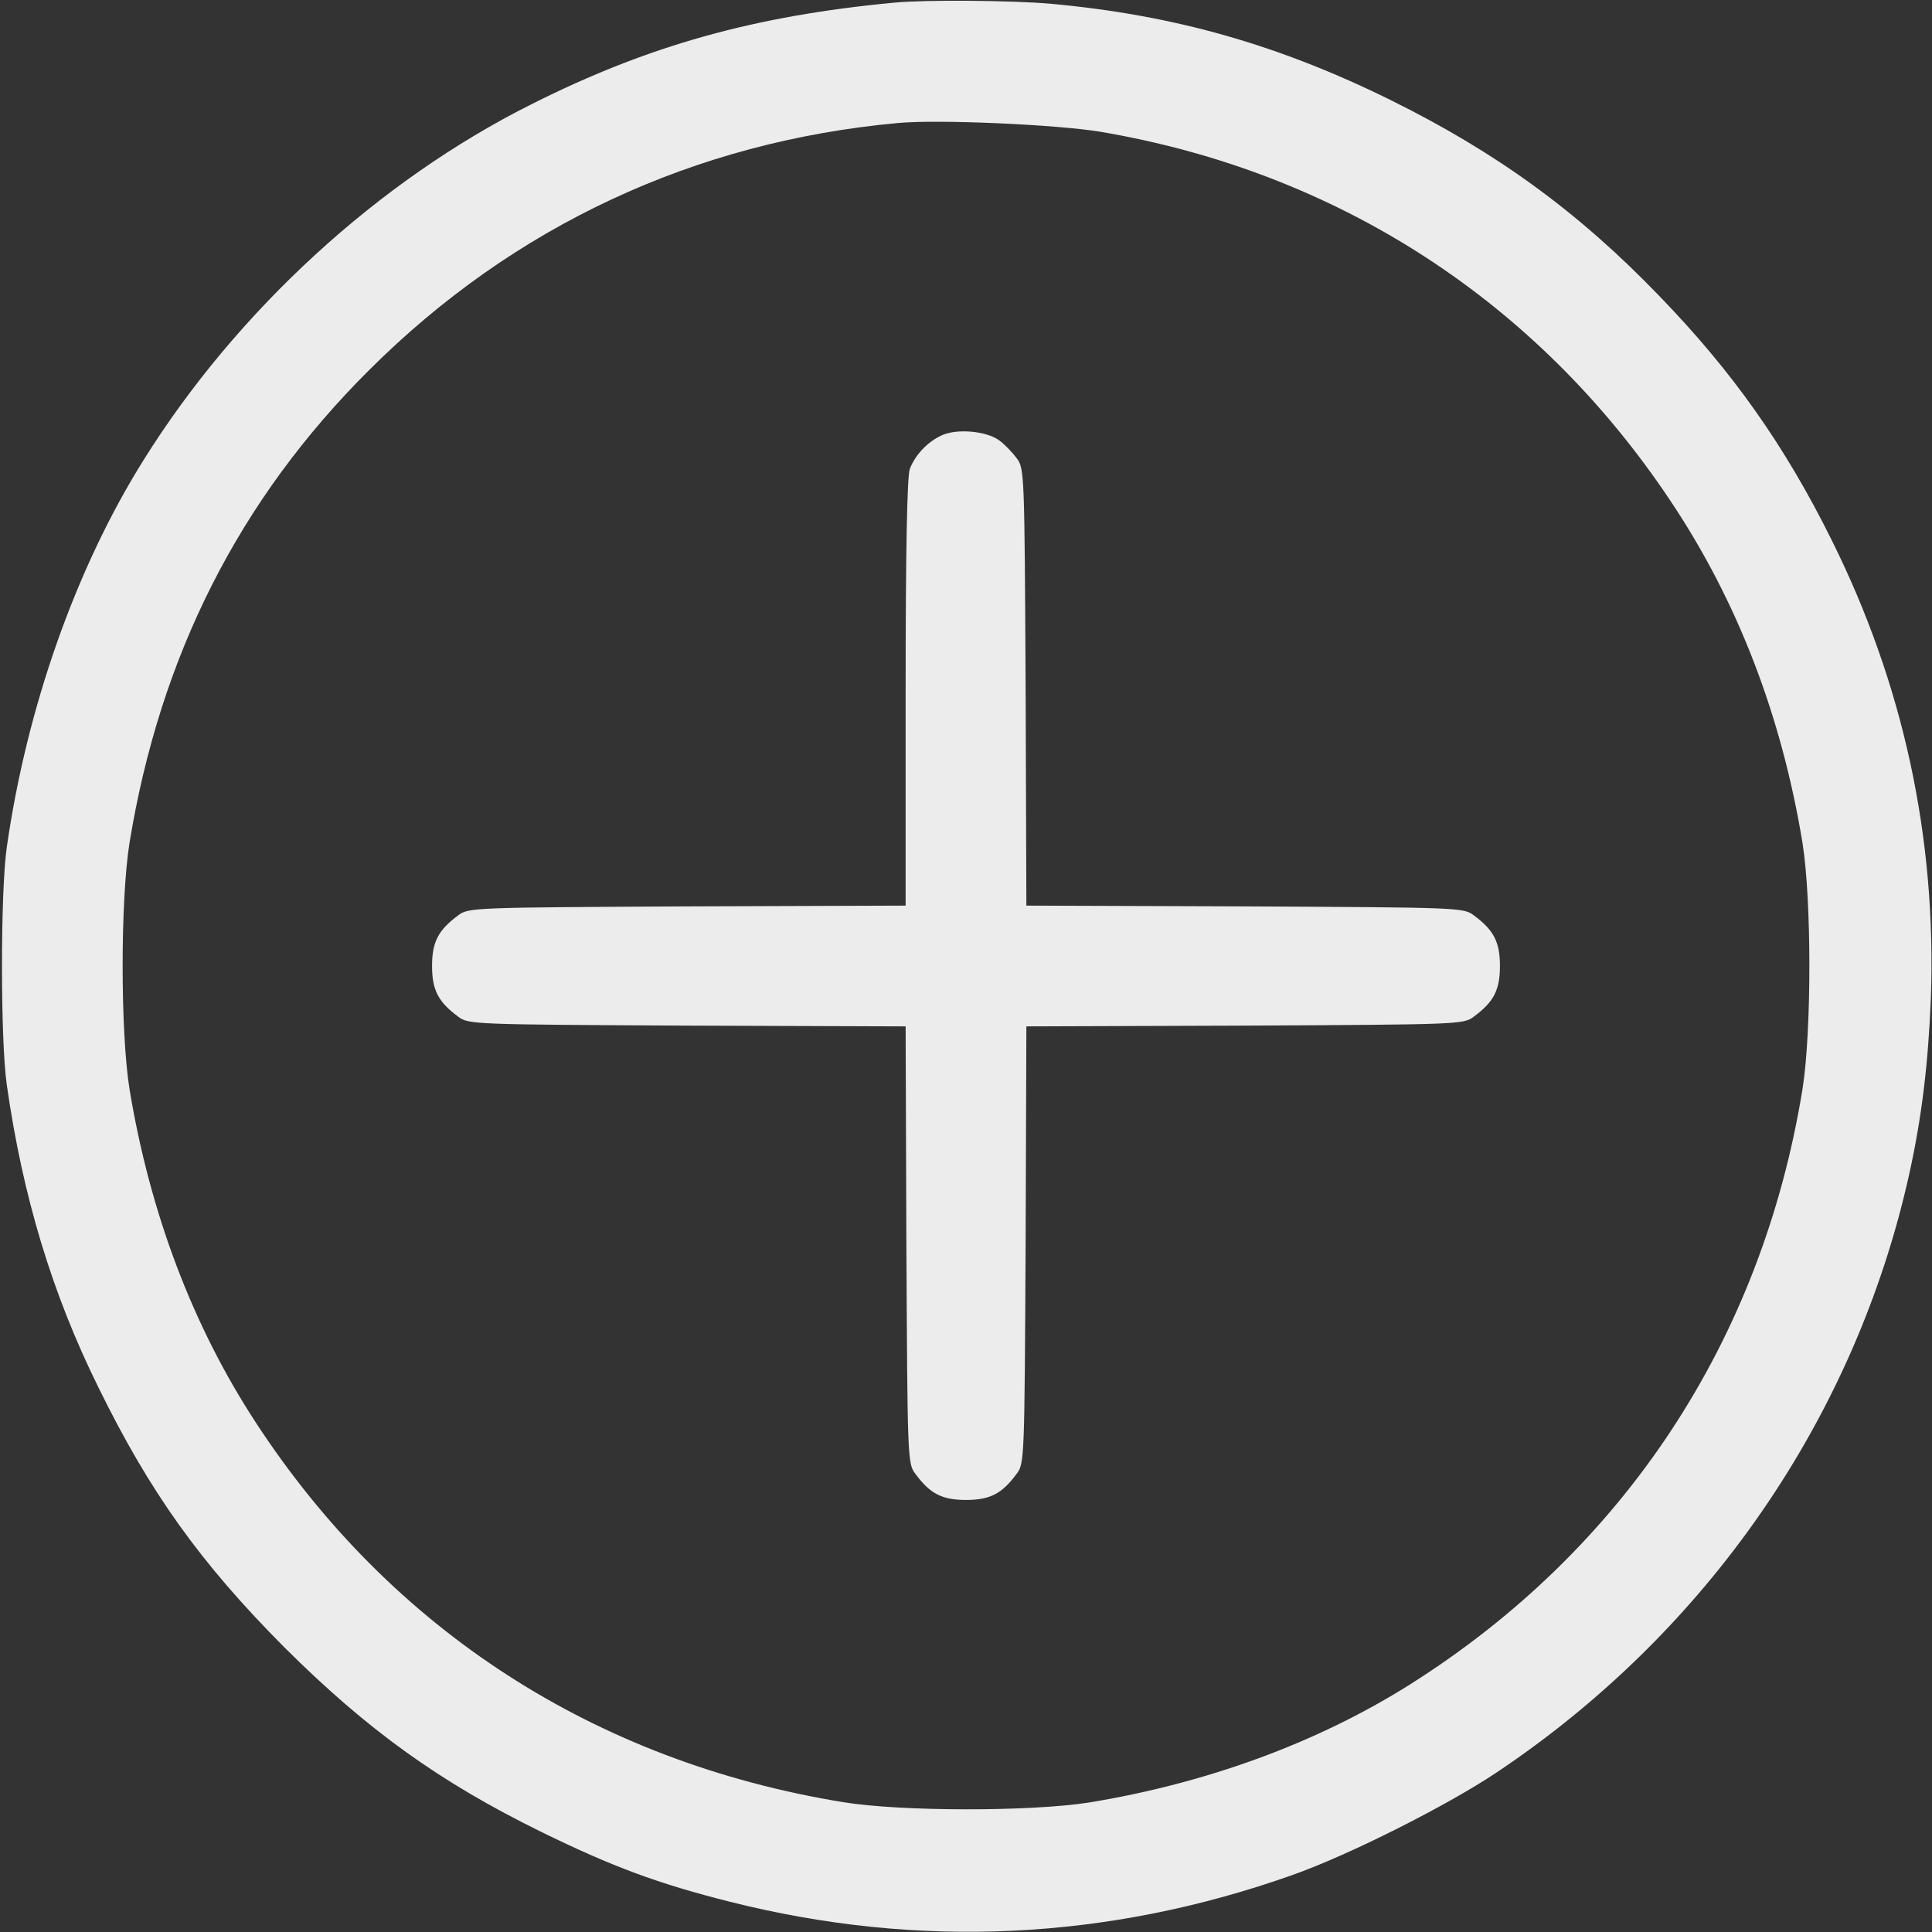 <?xml version="1.0" standalone="no"?>
<!DOCTYPE svg PUBLIC "-//W3C//DTD SVG 20010904//EN"
 "http://www.w3.org/TR/2001/REC-SVG-20010904/DTD/svg10.dtd">
<svg version="1.0" xmlns="http://www.w3.org/2000/svg"
 width="512pt" height="512pt" viewBox="0 0 512 512"
 preserveAspectRatio="xMidYMid meet">

<rect x="0" y="0" width="512" height="512" fill="#333333" stroke="none"/>

<g transform="translate(0,512) scale(0.1,-0.1)"
fill="#ECECEC" stroke="none">
<path d="M2370 5113 c-371 -35 -653 -114 -961 -269 -406 -203 -782 -548 -1029
-944 -179 -286 -309 -655 -362 -1025 -17 -118 -17 -512 0 -630 42 -295 120
-553 242 -800 137 -280 272 -468 494 -691 221 -220 412 -357 681 -489 188 -92
309 -137 500 -185 500 -126 1002 -102 1490 71 150 53 408 183 540 271 560 374
952 942 1095 1588 33 150 50 291 57 465 15 426 -73 832 -263 1214 -124 250
-263 447 -458 648 -214 222 -430 379 -711 518 -296 146 -572 225 -900 255
-102 9 -333 11 -415 3z m545 -342 c628 -106 1158 -448 1511 -977 179 -267 296
-573 351 -909 24 -153 24 -497 0 -650 -108 -668 -474 -1222 -1042 -1580 -243
-153 -537 -261 -850 -312 -154 -24 -497 -24 -650 1 -657 107 -1198 456 -1557
1006 -168 257 -281 557 -335 885 -24 153 -24 497 0 650 81 497 291 912 636
1255 382 381 862 605 1401 654 108 10 418 -4 535 -23z"/>
<path d="M2495 3966 c-37 -17 -70 -52 -84 -89 -7 -19 -11 -217 -11 -592 l0
-565 -579 -2 c-568 -3 -580 -3 -607 -24 -53 -39 -69 -71 -69 -134 0 -63 16
-95 69 -134 27 -21 39 -21 606 -24 l580 -2 2 -580 c3 -567 3 -579 24 -606 39
-53 71 -69 134 -69 63 0 95 16 134 69 21 27 21 39 24 606 l2 580 580 2 c567 3
579 3 606 24 53 39 69 71 69 134 0 63 -16 95 -69 134 -27 21 -39 21 -606 24
l-580 2 -2 580 c-3 567 -3 579 -24 606 -11 15 -32 37 -46 47 -34 25 -113 32
-153 13z"/>
</g>
</svg>
